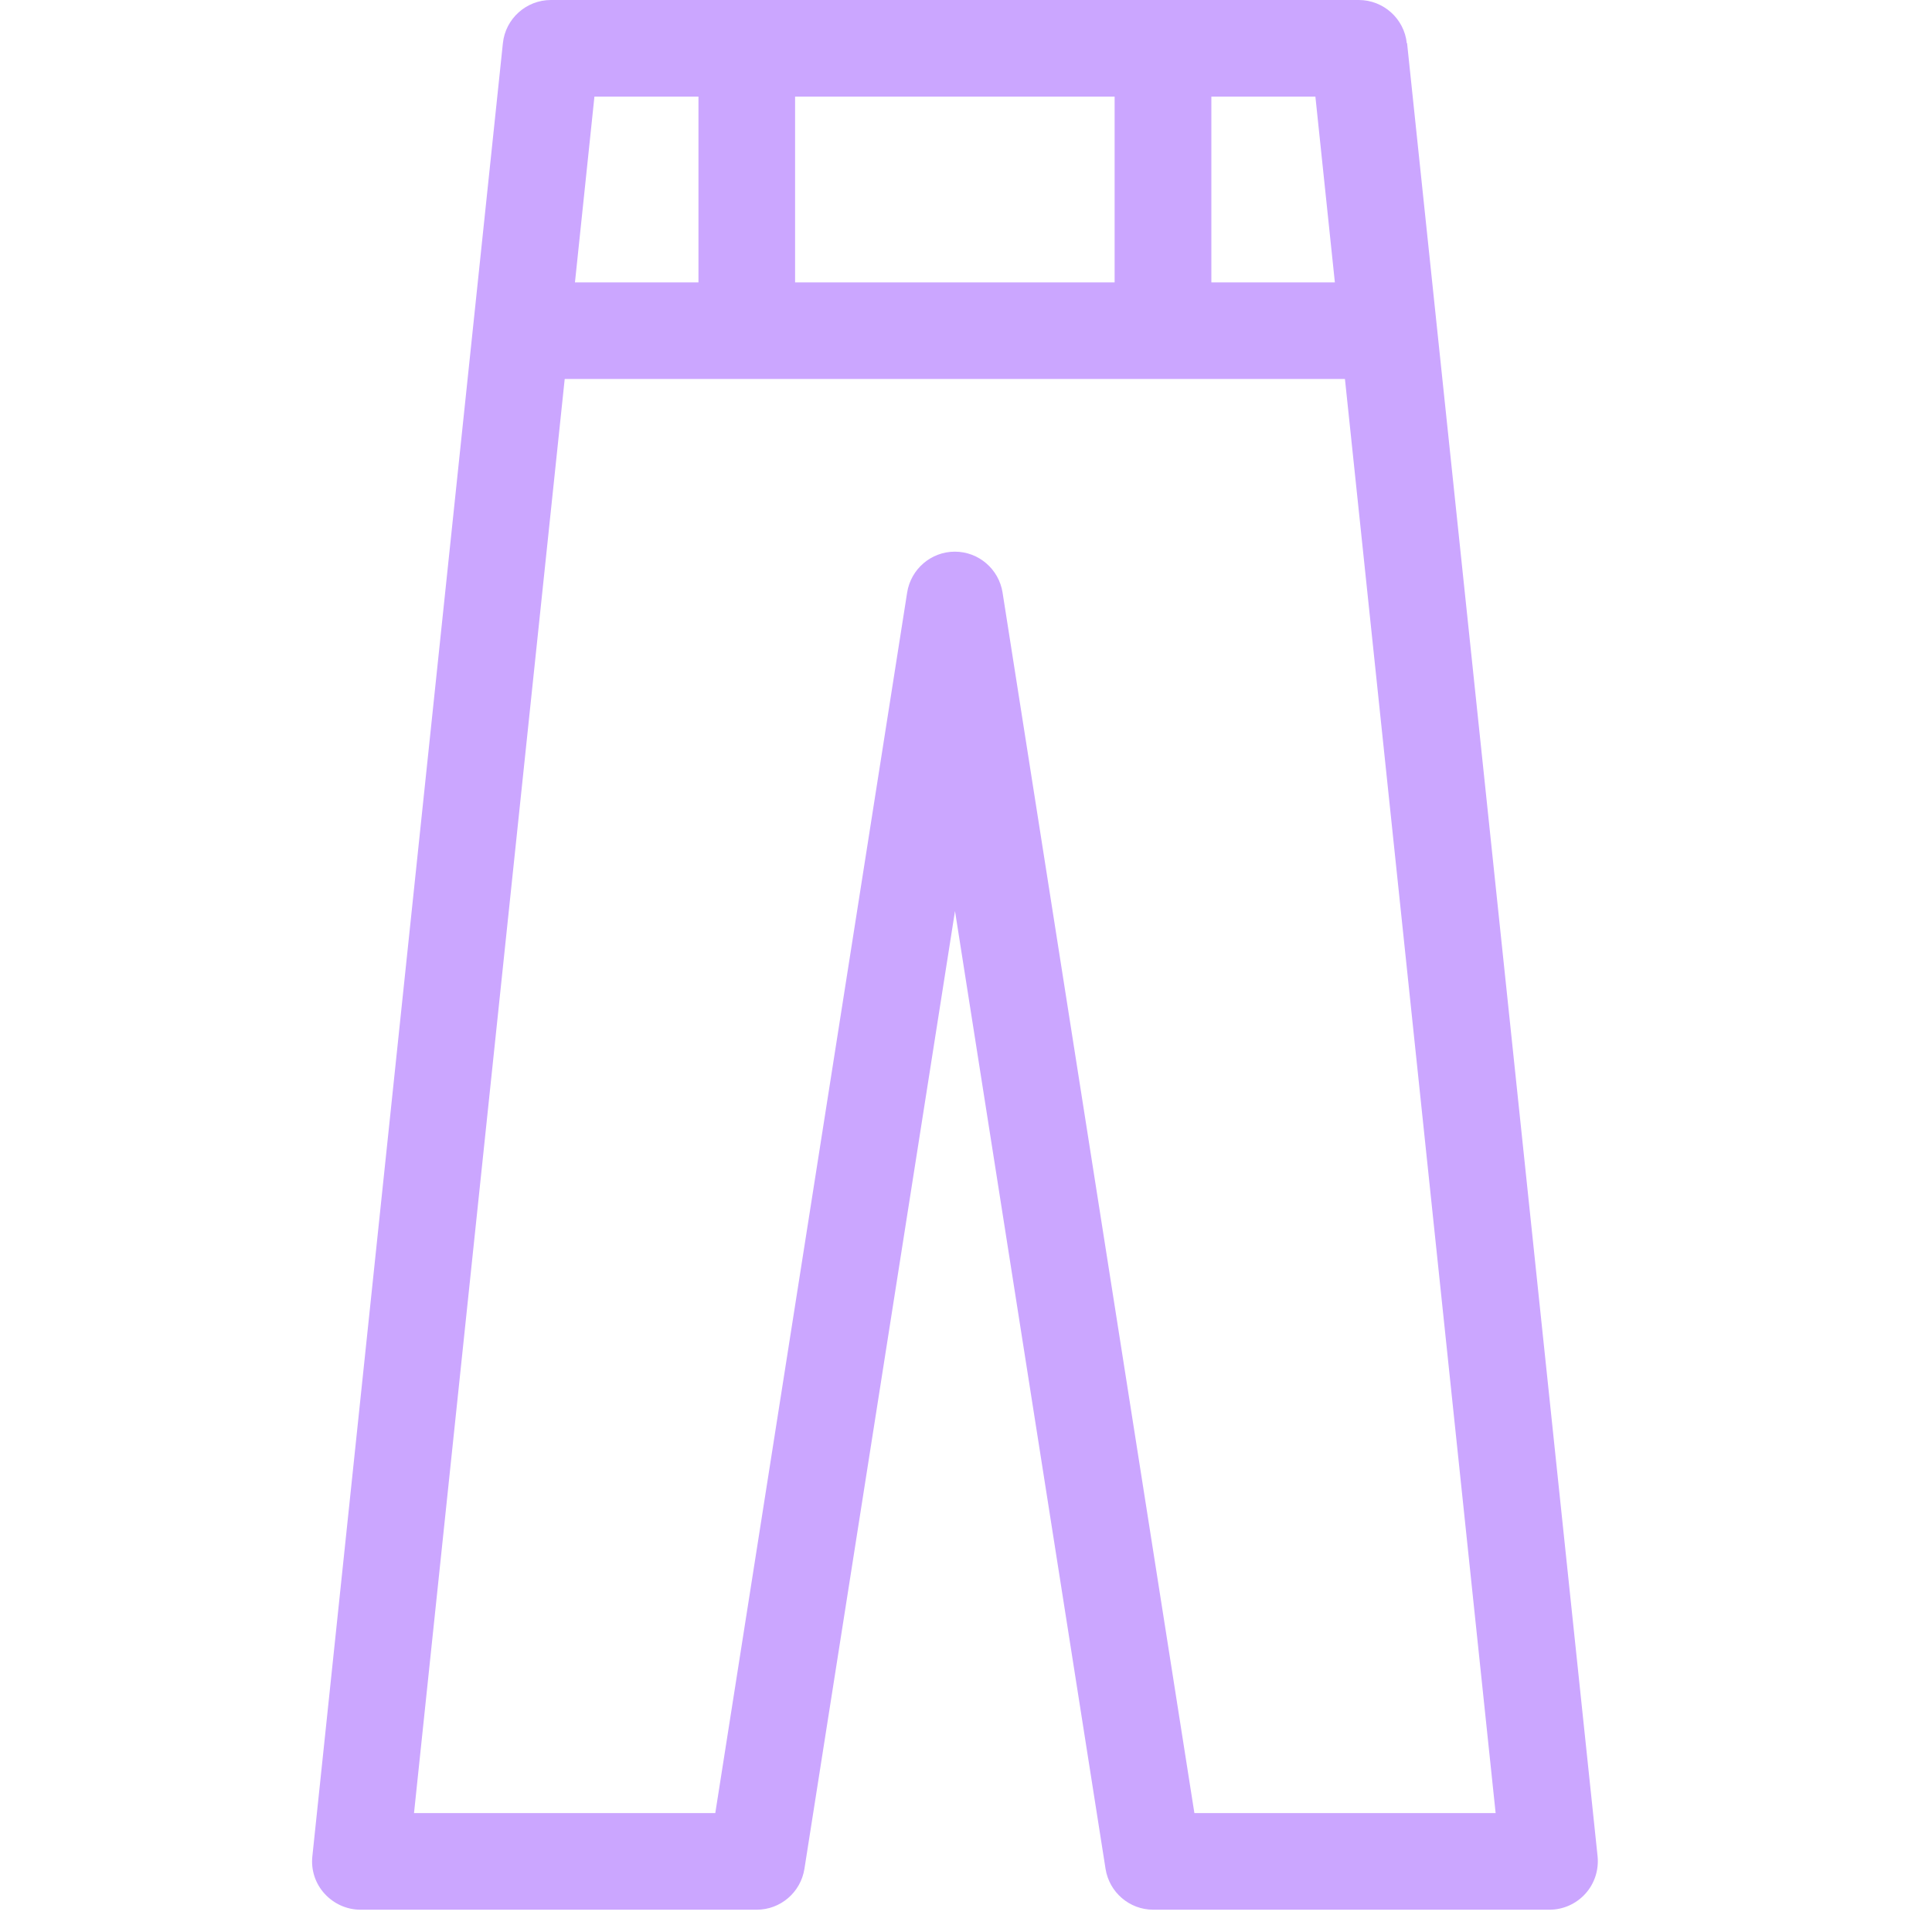 <svg width="64" height="64" viewBox="0 0 44 65" fill="none" xmlns="http://www.w3.org/2000/svg">
    <path d="M36.83 1.455C36.745 0.63 36.044 0 35.215 0H8.034C7.204 0 6.504 0.63 6.419 1.455L0.009 62.455C-0.041 62.915 0.109 63.37 0.419 63.71C0.729 64.05 1.164 64.25 1.629 64.25H14.96C15.759 64.25 16.439 63.665 16.564 62.875L21.63 30.65L26.695 62.875C26.82 63.665 27.5 64.25 28.299 64.25H41.63C42.09 64.25 42.529 64.055 42.84 63.71C43.15 63.365 43.294 62.91 43.249 62.455L36.84 1.455H36.83ZM34.41 9.5H30.255V3.25H33.755L34.41 9.5ZM16.25 9.5V3.25H27V9.5H16.25ZM12.999 3.25V9.5H8.844L9.499 3.25H12.999ZM29.684 61L23.23 19.935C23.105 19.145 22.424 18.56 21.625 18.56C20.825 18.56 20.145 19.145 20.02 19.935L13.565 61H3.429L8.499 12.75H34.749L39.819 61H29.684Z" fill="#CBA6FF" />
</svg>
